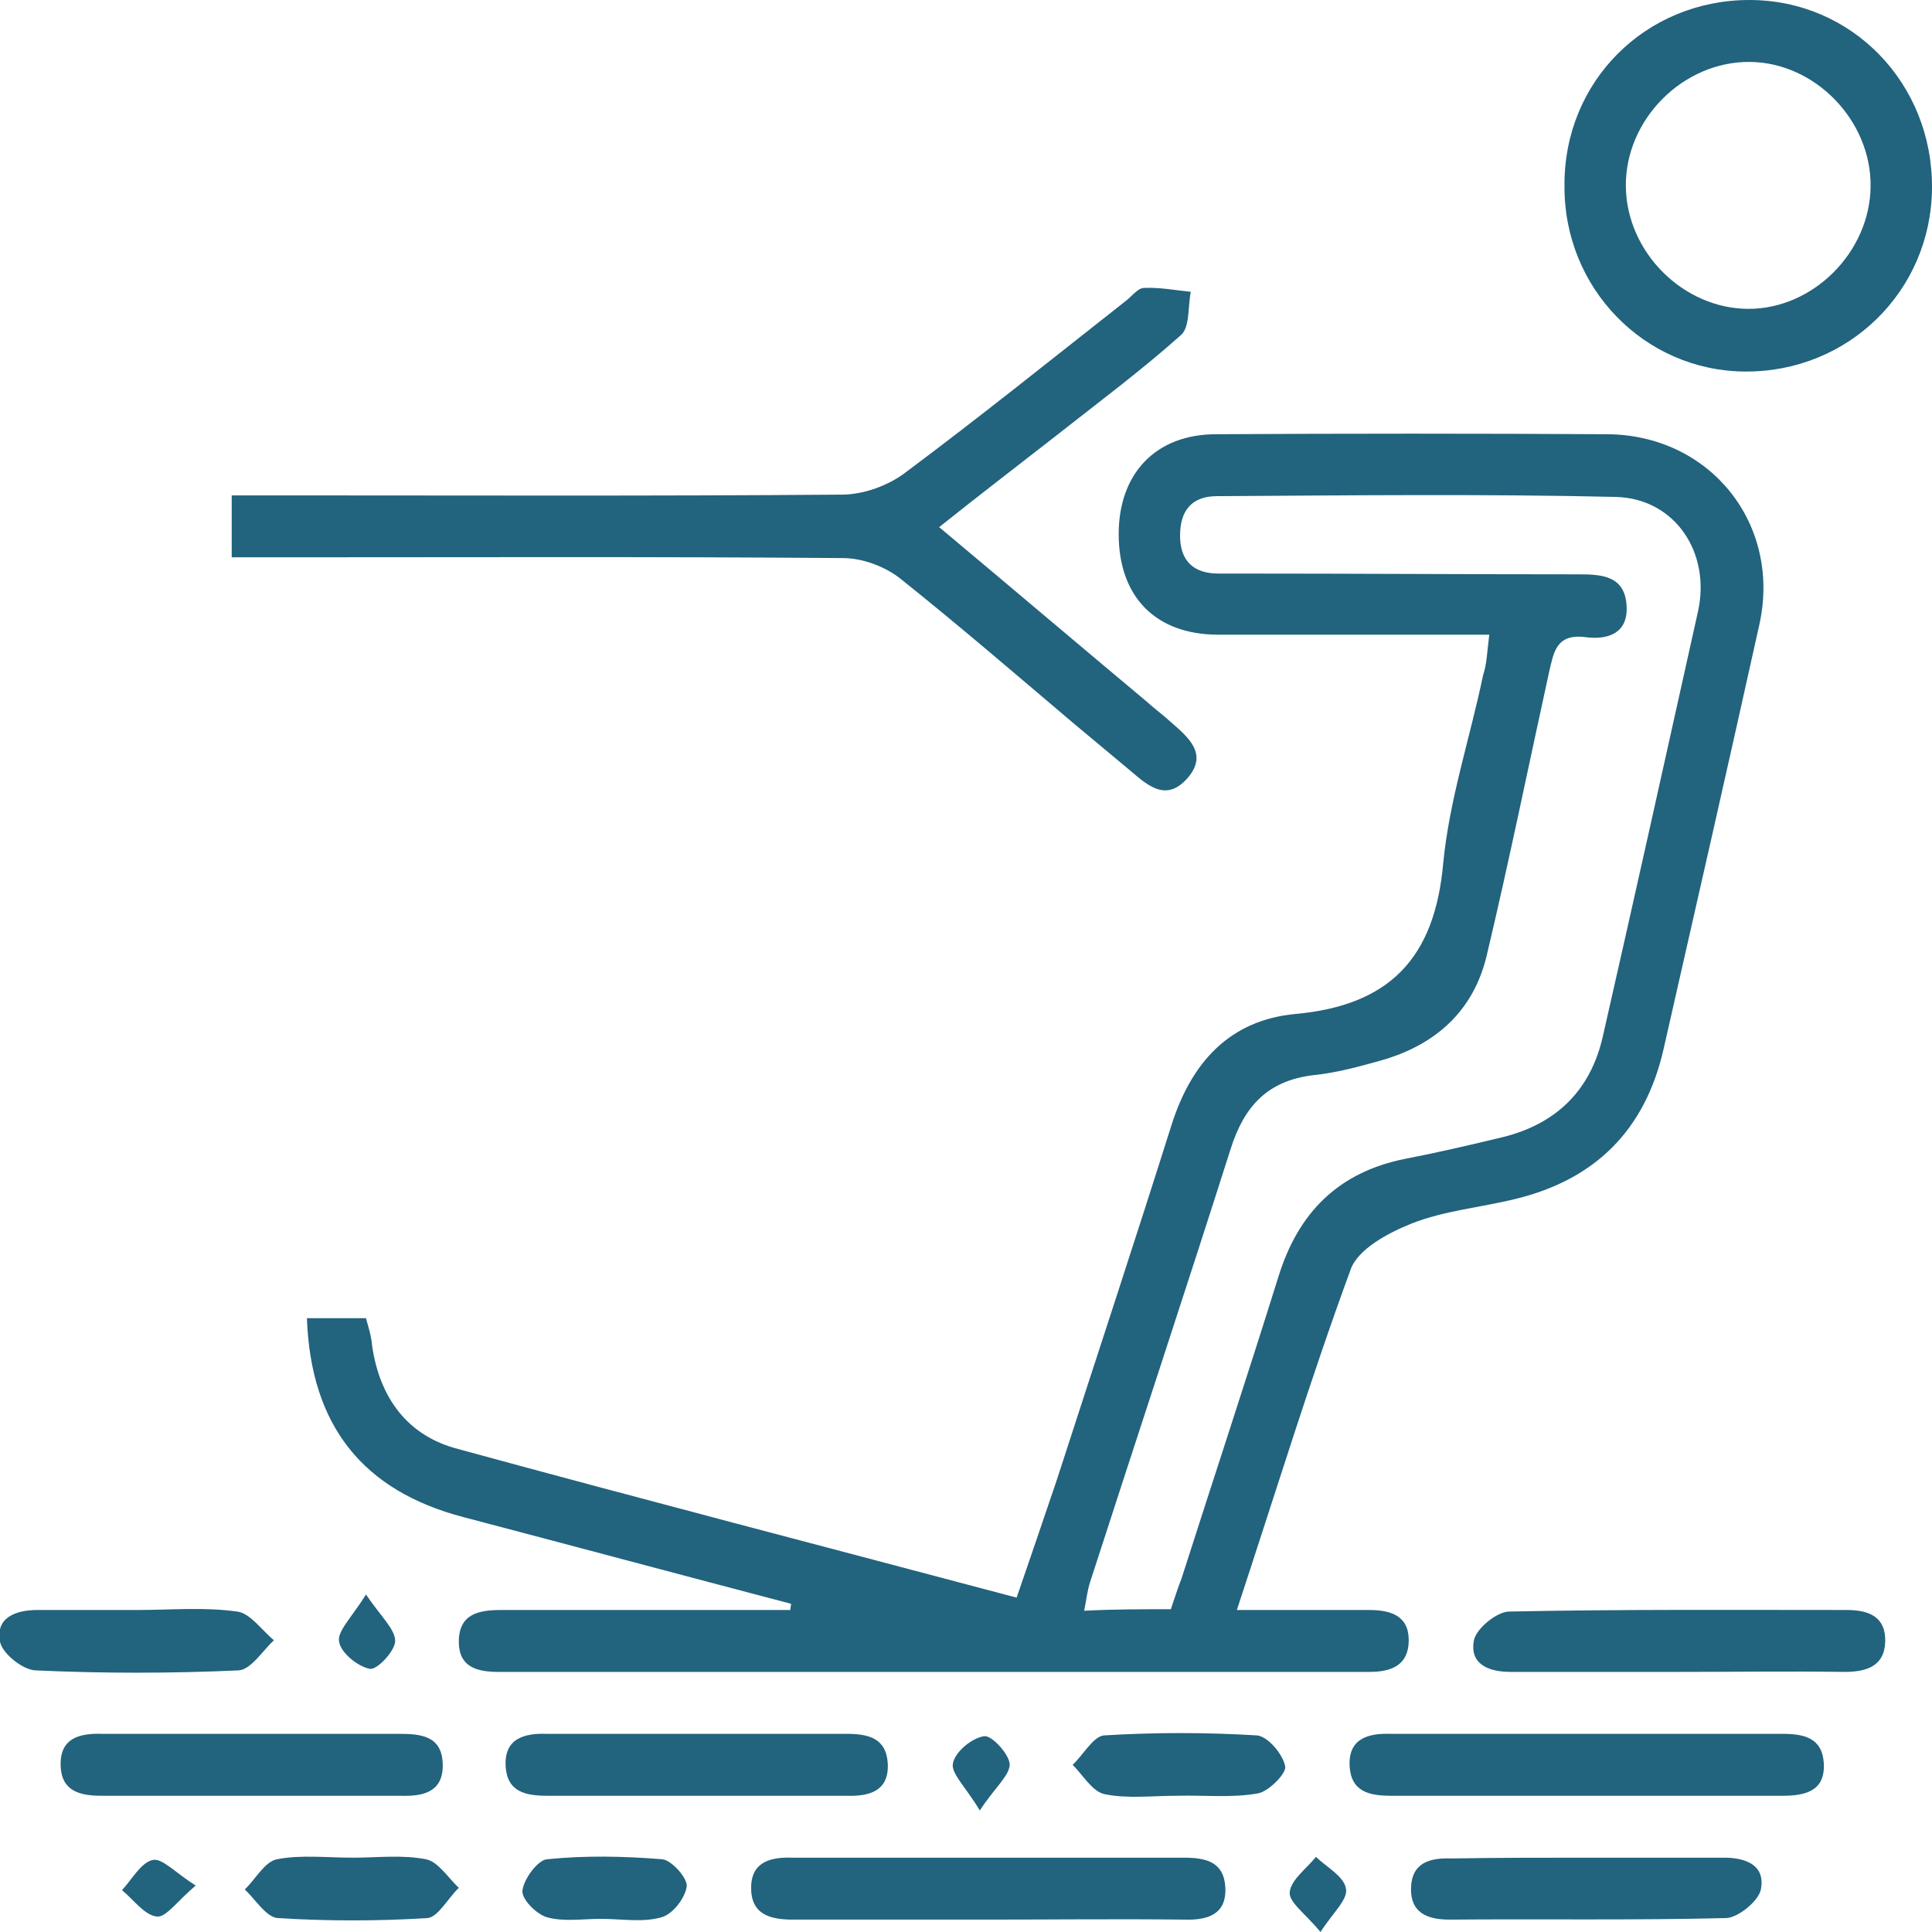 <svg width="58" height="58" viewBox="0 0 58 58" fill="none" xmlns="http://www.w3.org/2000/svg">
<g clip-path="url(#clip0_138_556)">
<path d="M44.709 19.054C41.922 19.054 39.25 19.054 36.578 19.054C34.69 19.054 33.584 17.916 33.584 16.034C33.584 14.221 34.69 13.036 36.509 13.036C40.425 13.013 44.341 13.013 48.257 13.036C51.343 13.059 53.485 15.732 52.817 18.752C51.873 23.005 50.906 27.257 49.938 31.509C49.385 33.926 47.888 35.413 45.492 35.994C44.456 36.25 43.35 36.343 42.36 36.738C41.669 37.017 40.747 37.505 40.54 38.132C39.319 41.455 38.283 44.848 37.131 48.333C38.582 48.333 39.849 48.333 41.093 48.333C41.738 48.333 42.291 48.496 42.291 49.239C42.291 49.983 41.784 50.192 41.116 50.192C32.409 50.192 23.679 50.192 14.972 50.192C14.327 50.192 13.774 50.053 13.774 49.286C13.774 48.449 14.373 48.333 15.041 48.333C17.575 48.333 20.109 48.333 22.643 48.333C23.011 48.333 23.357 48.333 23.725 48.333C23.725 48.264 23.748 48.217 23.748 48.147C20.477 47.288 17.183 46.405 13.913 45.545C10.895 44.755 9.329 42.803 9.214 39.573C9.767 39.573 10.342 39.573 10.987 39.573C11.056 39.828 11.149 40.107 11.172 40.409C11.402 41.966 12.231 43.105 13.751 43.5C19.28 45.01 24.831 46.451 30.52 47.962C30.935 46.753 31.326 45.614 31.718 44.453C32.87 40.897 34.044 37.342 35.173 33.764C35.772 31.881 36.924 30.627 38.882 30.441C41.715 30.185 43.074 28.768 43.327 25.909C43.511 24.004 44.133 22.145 44.525 20.263C44.64 19.914 44.64 19.589 44.709 19.054ZM35.15 48.31C35.265 47.962 35.357 47.683 35.473 47.38C36.44 44.36 37.431 41.362 38.375 38.341C38.974 36.389 40.195 35.181 42.199 34.786C43.166 34.6 44.157 34.368 45.124 34.135C46.713 33.74 47.75 32.741 48.118 31.114C49.086 26.862 50.03 22.61 50.975 18.357C51.366 16.591 50.284 14.965 48.51 14.918C44.525 14.825 40.517 14.872 36.532 14.895C35.772 14.895 35.426 15.336 35.426 16.08C35.426 16.847 35.841 17.219 36.578 17.219C36.855 17.219 37.108 17.219 37.385 17.219C40.724 17.219 44.064 17.242 47.404 17.242C48.095 17.242 48.786 17.288 48.832 18.195C48.879 19.054 48.211 19.217 47.566 19.124C46.713 19.031 46.644 19.589 46.506 20.17C45.884 23.005 45.308 25.84 44.64 28.651C44.249 30.348 43.097 31.37 41.462 31.835C40.794 32.021 40.126 32.207 39.434 32.276C38.075 32.439 37.361 33.183 36.947 34.484C35.565 38.829 34.137 43.128 32.732 47.474C32.639 47.752 32.616 48.031 32.547 48.356C33.423 48.31 34.229 48.31 35.15 48.31Z" fill="#22637E"/>
<path d="M28.194 15.825C30.359 17.637 32.386 19.357 34.413 21.053C34.643 21.262 34.897 21.448 35.127 21.657C35.657 22.122 36.302 22.633 35.634 23.377C34.966 24.12 34.39 23.516 33.86 23.075C33.33 22.633 32.801 22.192 32.271 21.75C30.543 20.286 28.816 18.799 27.042 17.381C26.581 17.01 25.89 16.754 25.314 16.754C19.625 16.708 13.959 16.731 8.269 16.731C7.855 16.731 7.44 16.731 6.956 16.731C6.956 16.103 6.956 15.546 6.956 14.872C7.394 14.872 7.809 14.872 8.223 14.872C13.913 14.872 19.579 14.895 25.268 14.849C25.936 14.849 26.697 14.57 27.226 14.152C29.438 12.502 31.603 10.759 33.791 9.039C33.975 8.9 34.16 8.644 34.344 8.644C34.805 8.621 35.288 8.714 35.749 8.76C35.657 9.202 35.726 9.829 35.45 10.062C34.252 11.131 32.939 12.107 31.672 13.106C30.543 13.989 29.415 14.849 28.194 15.825Z" fill="#22637E"/>
<path d="M52.518 0C55.605 0 58.023 2.51 58 5.647C57.977 8.737 55.489 11.177 52.38 11.154C49.362 11.131 46.944 8.644 46.967 5.577C46.944 2.44 49.408 0 52.518 0ZM56.157 5.6C56.18 3.625 54.499 1.882 52.541 1.859C50.537 1.836 48.786 3.579 48.809 5.6C48.832 7.575 50.537 9.272 52.495 9.272C54.43 9.272 56.134 7.575 56.157 5.6Z" fill="#22637E"/>
<path d="M29.553 57.628C27.641 57.628 25.706 57.628 23.794 57.628C23.103 57.628 22.527 57.465 22.55 56.629C22.573 55.885 23.149 55.746 23.794 55.769C27.71 55.769 31.626 55.769 35.542 55.769C36.187 55.769 36.739 55.885 36.785 56.652C36.832 57.489 36.233 57.651 35.542 57.628C33.538 57.605 31.557 57.628 29.553 57.628Z" fill="#22637E"/>
<path d="M47.75 52.051C49.662 52.051 51.596 52.051 53.508 52.051C54.153 52.051 54.706 52.168 54.752 52.934C54.798 53.771 54.199 53.91 53.508 53.91C49.593 53.91 45.677 53.91 41.761 53.91C41.116 53.91 40.563 53.794 40.517 53.027C40.471 52.191 41.07 52.028 41.761 52.051C43.765 52.051 45.746 52.051 47.75 52.051Z" fill="#22637E"/>
<path d="M50.307 50.192C48.648 50.192 47.013 50.192 45.354 50.192C44.686 50.192 44.11 49.96 44.249 49.24C44.318 48.891 44.94 48.38 45.308 48.38C48.694 48.31 52.057 48.333 55.443 48.333C56.111 48.333 56.618 48.542 56.595 49.286C56.572 50.03 56.019 50.192 55.374 50.192C53.693 50.169 51.988 50.192 50.307 50.192Z" fill="#22637E"/>
<path d="M20.915 52.051C22.412 52.051 23.909 52.051 25.407 52.051C26.052 52.051 26.604 52.168 26.651 52.934C26.697 53.771 26.098 53.934 25.407 53.91C22.412 53.91 19.418 53.91 16.423 53.91C15.778 53.91 15.226 53.794 15.18 53.027C15.133 52.191 15.732 52.028 16.423 52.051C17.921 52.051 19.418 52.051 20.915 52.051Z" fill="#22637E"/>
<path d="M7.463 52.051C8.96 52.051 10.457 52.051 11.955 52.051C12.623 52.051 13.268 52.098 13.291 52.958C13.314 53.794 12.715 53.934 12.024 53.91C9.029 53.91 6.035 53.91 3.04 53.91C2.396 53.91 1.843 53.771 1.82 53.004C1.797 52.168 2.396 52.028 3.087 52.051C4.538 52.051 6.012 52.051 7.463 52.051Z" fill="#22637E"/>
<path d="M47.727 55.769C49.063 55.769 50.422 55.769 51.758 55.769C52.426 55.769 53.002 56.002 52.863 56.722C52.794 57.071 52.172 57.582 51.804 57.582C49.04 57.651 46.276 57.605 43.511 57.628C42.843 57.628 42.337 57.419 42.36 56.675C42.383 55.909 42.936 55.769 43.581 55.792C44.963 55.769 46.345 55.769 47.727 55.769Z" fill="#22637E"/>
<path d="M4.123 48.333C5.114 48.333 6.127 48.24 7.118 48.38C7.509 48.426 7.855 48.938 8.223 49.24C7.878 49.565 7.532 50.123 7.164 50.146C5.137 50.239 3.087 50.239 1.06 50.146C0.668 50.123 0.069 49.635 4.32506e-06 49.286C-0.138 48.566 0.461 48.333 1.129 48.333C2.142 48.333 3.133 48.333 4.123 48.333Z" fill="#22637E"/>
<path d="M35.334 53.91C34.597 53.91 33.86 54.003 33.169 53.864C32.801 53.794 32.524 53.306 32.202 52.981C32.524 52.679 32.824 52.121 33.146 52.098C34.666 52.005 36.21 52.005 37.73 52.098C38.053 52.121 38.513 52.656 38.582 53.027C38.628 53.236 38.075 53.794 37.753 53.841C36.947 53.98 36.141 53.887 35.334 53.91C35.334 53.887 35.334 53.887 35.334 53.91Z" fill="#22637E"/>
<path d="M10.596 55.769C11.333 55.769 12.07 55.676 12.784 55.816C13.152 55.885 13.452 56.373 13.774 56.675C13.452 56.977 13.152 57.558 12.83 57.582C11.333 57.675 9.836 57.675 8.338 57.582C7.993 57.558 7.67 57.024 7.348 56.722C7.67 56.42 7.947 55.885 8.315 55.816C9.029 55.676 9.813 55.769 10.596 55.769Z" fill="#22637E"/>
<path d="M18.036 57.605C17.506 57.605 16.93 57.698 16.423 57.559C16.101 57.466 15.64 57.001 15.686 56.745C15.732 56.397 16.147 55.839 16.423 55.816C17.575 55.7 18.727 55.723 19.878 55.816C20.155 55.839 20.639 56.373 20.616 56.629C20.57 56.978 20.201 57.466 19.855 57.559C19.28 57.721 18.658 57.605 18.036 57.605Z" fill="#22637E"/>
<path d="M29.415 54.352C29 53.655 28.539 53.236 28.608 52.934C28.677 52.586 29.184 52.167 29.553 52.121C29.783 52.098 30.313 52.679 30.313 52.981C30.29 53.329 29.852 53.678 29.415 54.352Z" fill="#22637E"/>
<path d="M10.987 47.869C11.448 48.542 11.863 48.914 11.863 49.263C11.863 49.565 11.31 50.146 11.102 50.099C10.734 50.03 10.227 49.611 10.181 49.286C10.112 48.984 10.55 48.566 10.987 47.869Z" fill="#22637E"/>
<path d="M5.874 56.606C5.321 57.07 4.975 57.582 4.699 57.535C4.33 57.489 4.008 57.024 3.662 56.745C3.962 56.42 4.238 55.909 4.584 55.839C4.86 55.769 5.252 56.211 5.874 56.606Z" fill="#22637E"/>
<path d="M39.642 58C39.181 57.442 38.674 57.094 38.72 56.792C38.767 56.42 39.227 56.095 39.504 55.746C39.826 56.048 40.333 56.327 40.402 56.676C40.494 57.001 40.033 57.396 39.642 58Z" fill="#22637E"/>
</g>
<defs>
<clipPath id="clip0_138_556">
<rect width="58" height="58" fill="white"/>
</clipPath>
</defs>
</svg>
